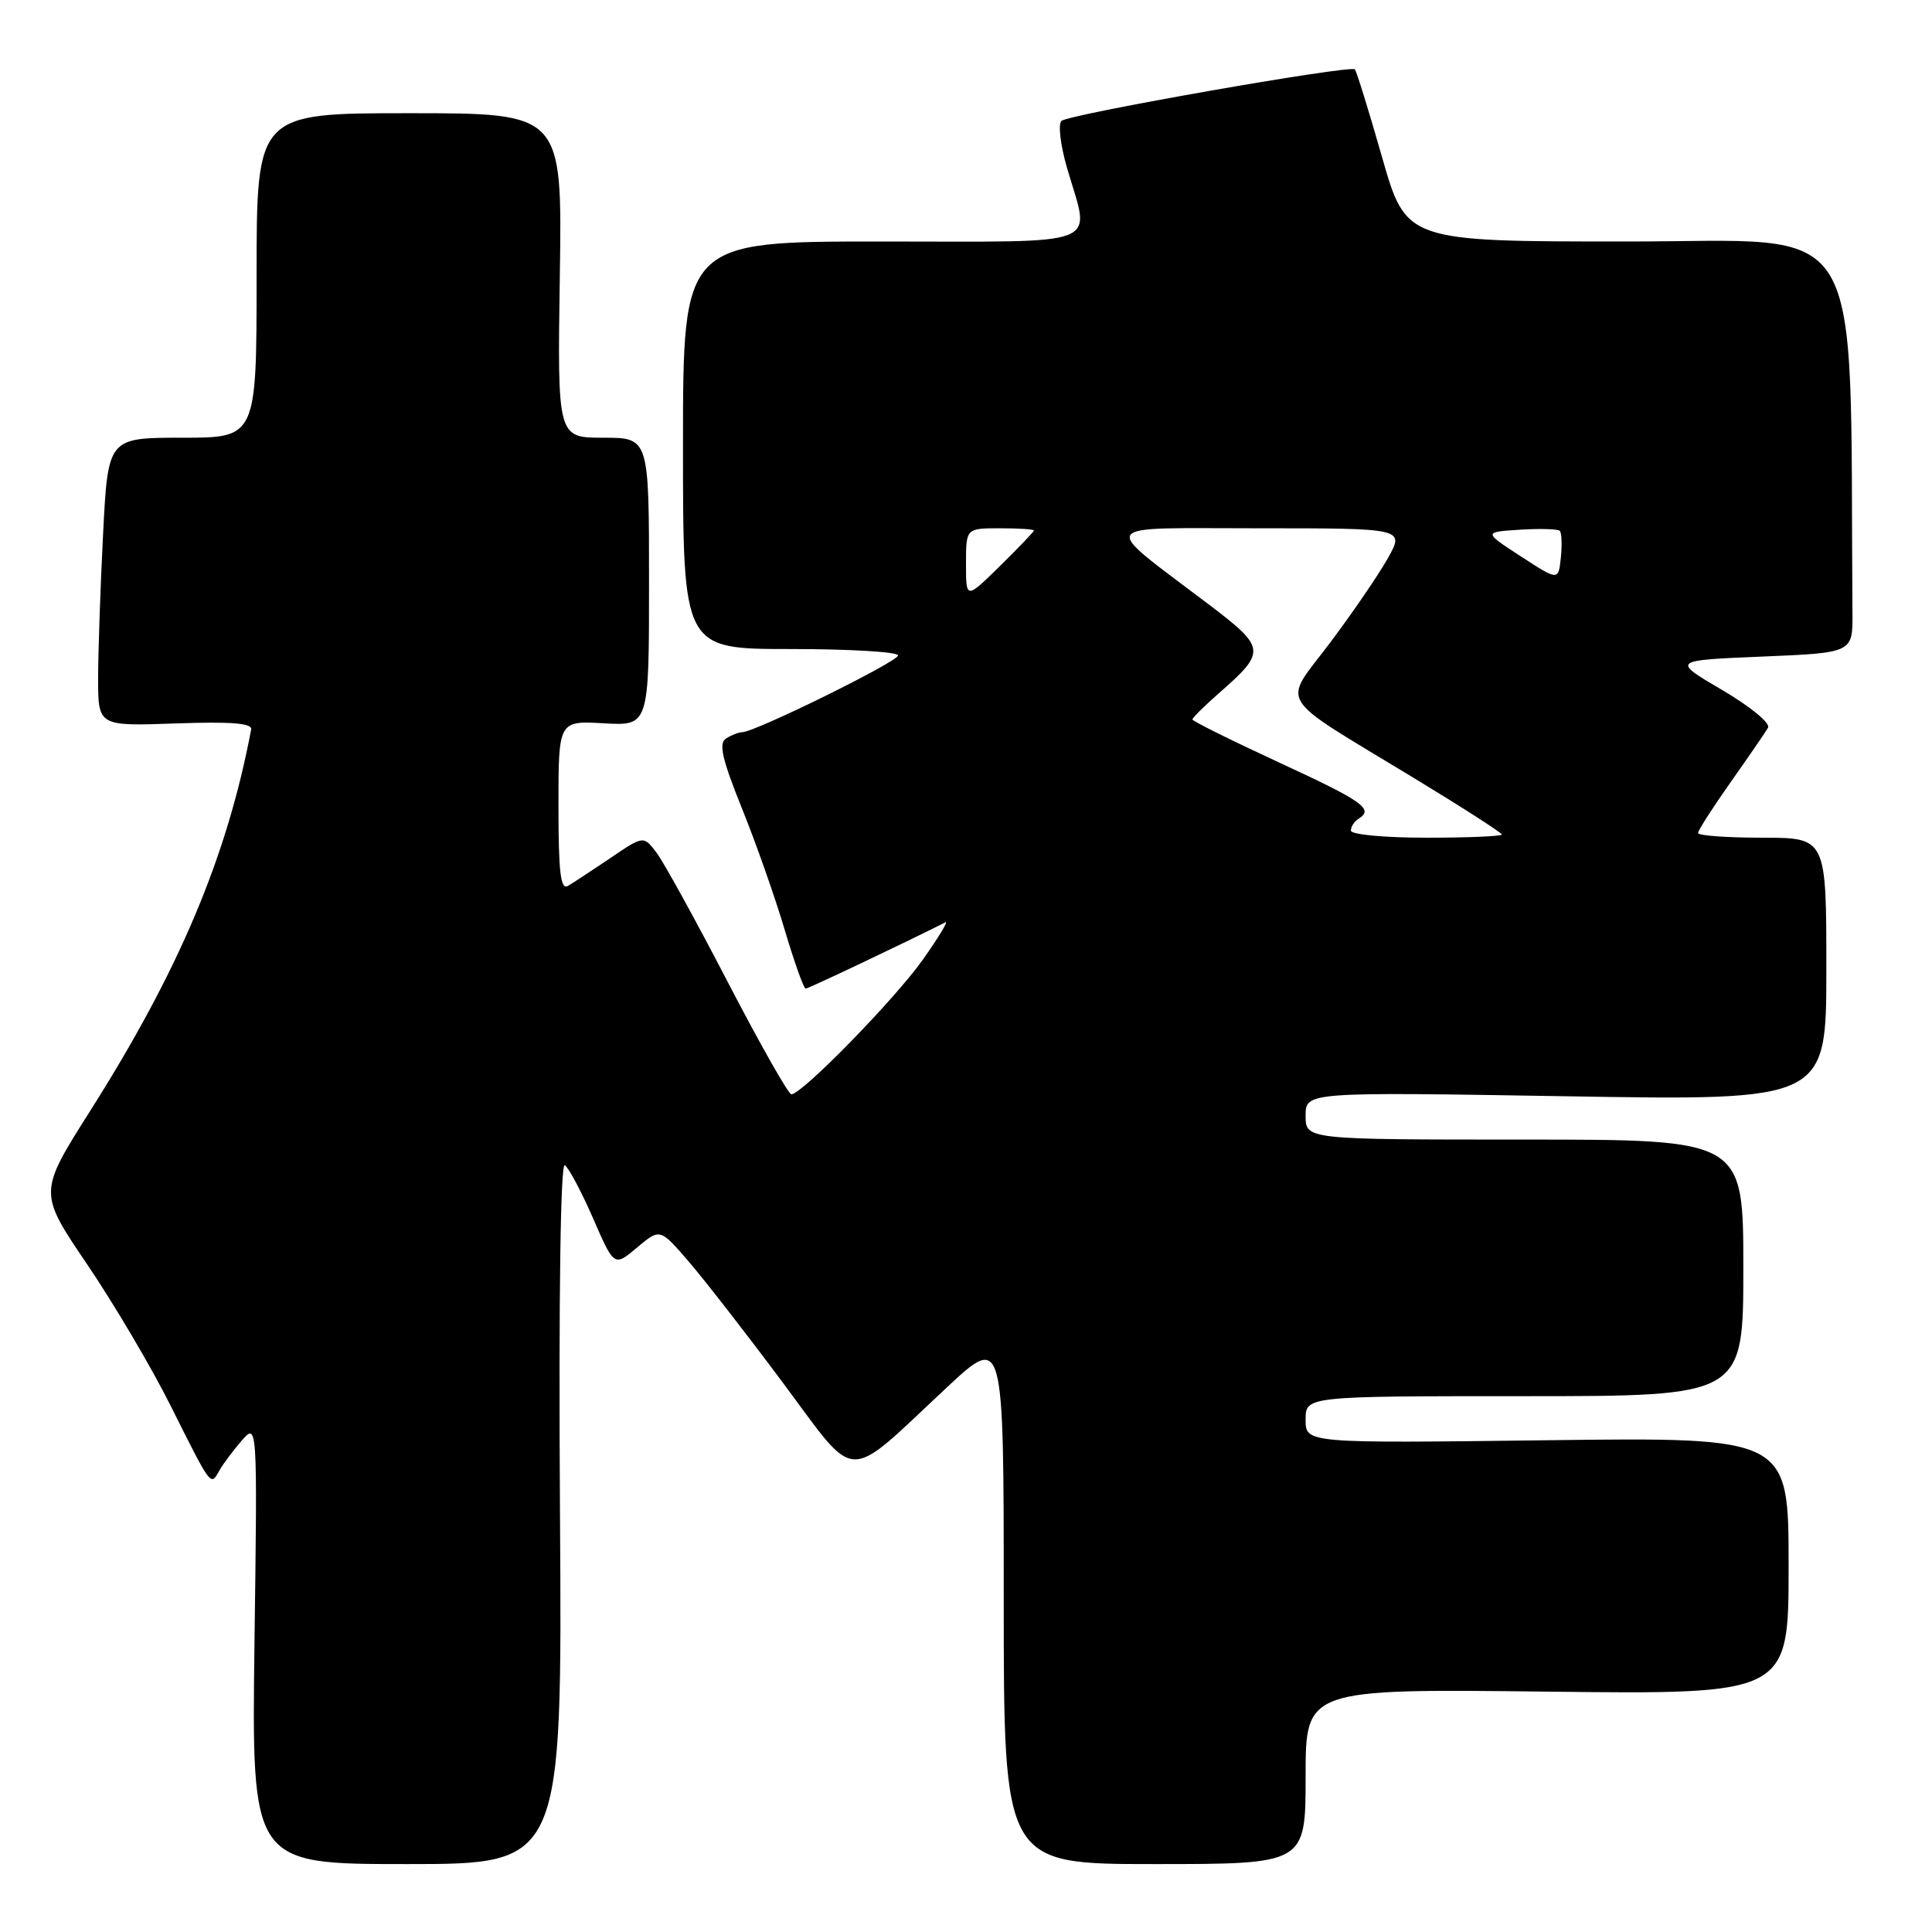 <?xml version="1.0" encoding="UTF-8" standalone="no"?>
<!DOCTYPE svg PUBLIC "-//W3C//DTD SVG 1.1//EN" "http://www.w3.org/Graphics/SVG/1.1/DTD/svg11.dtd" >
<svg xmlns="http://www.w3.org/2000/svg" xmlns:xlink="http://www.w3.org/1999/xlink" version="1.1" viewBox="0 0 256 256">
 <g >
 <path fill="currentColor"
d=" M 74.20 200.41 C 74.02 171.77 74.27 154.05 74.84 154.40 C 75.35 154.72 77.03 157.87 78.58 161.42 C 81.38 167.86 81.38 167.86 84.42 165.30 C 87.45 162.75 87.45 162.75 91.23 167.13 C 93.30 169.53 98.92 176.75 103.70 183.17 C 113.77 196.68 111.79 196.61 125.38 183.92 C 133.00 176.80 133.00 176.80 133.00 211.90 C 133.00 247.00 133.00 247.00 153.00 247.00 C 173.00 247.00 173.00 247.00 173.00 235.39 C 173.00 223.78 173.00 223.78 205.00 224.15 C 237.00 224.52 237.00 224.52 237.00 207.48 C 237.00 190.44 237.00 190.44 205.00 190.84 C 173.00 191.24 173.00 191.24 173.00 188.12 C 173.00 185.00 173.00 185.00 202.00 185.00 C 231.00 185.00 231.00 185.00 231.00 168.00 C 231.00 151.00 231.00 151.00 202.00 151.00 C 173.00 151.00 173.00 151.00 173.00 147.84 C 173.00 144.69 173.00 144.69 207.50 145.26 C 242.00 145.84 242.00 145.84 242.00 128.42 C 242.00 111.00 242.00 111.00 233.50 111.00 C 228.82 111.00 225.00 110.72 225.00 110.38 C 225.00 110.03 226.95 107.00 229.33 103.63 C 231.71 100.26 233.93 97.02 234.27 96.43 C 234.62 95.83 231.97 93.65 228.20 91.43 C 221.50 87.50 221.50 87.50 233.50 87.00 C 245.50 86.50 245.50 86.50 245.46 81.25 C 245.07 27.50 247.79 32.00 215.66 32.00 C 186.32 32.00 186.32 32.00 183.12 20.79 C 181.36 14.63 179.74 9.41 179.52 9.19 C 178.92 8.59 141.61 15.14 140.65 16.02 C 140.18 16.45 140.52 19.28 141.40 22.30 C 144.48 32.91 146.79 32.00 116.75 32.00 C 90.50 32.00 90.50 32.00 90.50 59.00 C 90.50 86.00 90.50 86.00 104.75 86.00 C 112.59 86.00 119.00 86.38 119.00 86.85 C 119.00 87.67 100.10 96.98 98.36 97.02 C 97.89 97.02 96.92 97.40 96.21 97.85 C 95.20 98.49 95.66 100.52 98.30 107.09 C 100.17 111.71 102.73 118.99 103.99 123.25 C 105.26 127.51 106.50 131.00 106.75 131.00 C 107.10 131.00 119.78 124.98 125.28 122.21 C 125.71 121.99 124.36 124.22 122.28 127.16 C 118.58 132.39 106.27 145.00 104.86 145.00 C 104.47 145.00 100.69 138.32 96.45 130.16 C 92.22 122.01 87.97 114.29 87.02 113.02 C 85.28 110.71 85.28 110.71 80.89 113.69 C 78.47 115.32 75.94 116.99 75.25 117.39 C 74.28 117.95 74.00 115.58 74.00 106.81 C 74.00 95.50 74.00 95.50 80.00 95.84 C 86.00 96.18 86.00 96.18 86.00 77.09 C 86.00 58.00 86.00 58.00 79.93 58.00 C 73.86 58.00 73.86 58.00 74.18 36.50 C 74.50 15.00 74.50 15.00 54.25 15.00 C 34.00 15.00 34.00 15.00 34.00 36.50 C 34.00 58.00 34.00 58.00 24.15 58.00 C 14.31 58.00 14.31 58.00 13.66 70.75 C 13.30 77.76 13.01 86.36 13.00 89.86 C 13.00 96.22 13.00 96.22 23.25 95.86 C 30.64 95.60 33.44 95.82 33.28 96.66 C 30.08 113.57 23.72 128.63 11.91 147.26 C 5.10 158.02 5.10 158.02 11.56 167.55 C 15.11 172.79 20.09 181.22 22.62 186.29 C 28.04 197.12 27.90 196.93 29.04 194.90 C 29.52 194.03 30.86 192.24 32.01 190.91 C 34.11 188.50 34.11 188.50 33.72 217.75 C 33.34 247.00 33.34 247.00 53.92 247.00 C 74.50 247.00 74.50 247.00 74.20 200.41 Z  M 179.00 110.06 C 179.00 109.54 179.45 108.84 180.00 108.50 C 182.09 107.21 180.68 106.21 169.50 101.04 C 163.18 98.12 158.00 95.55 158.00 95.33 C 158.00 95.12 159.59 93.54 161.54 91.83 C 167.81 86.33 167.75 85.85 160.22 80.13 C 145.54 68.99 144.88 70.01 166.81 70.00 C 186.13 70.00 186.13 70.00 183.88 74.00 C 182.64 76.20 179.20 81.23 176.23 85.18 C 169.88 93.62 168.76 91.80 187.25 103.03 C 193.71 106.95 199.00 110.35 199.00 110.58 C 199.00 110.81 194.50 111.00 189.00 111.00 C 183.42 111.00 179.00 110.58 179.00 110.06 Z  M 128.00 74.71 C 128.00 70.00 128.00 70.00 132.50 70.00 C 134.97 70.00 137.00 70.13 137.00 70.29 C 137.00 70.45 134.97 72.57 132.50 75.00 C 128.00 79.42 128.00 79.42 128.00 74.71 Z  M 201.53 73.73 C 196.56 70.50 196.56 70.50 201.39 70.19 C 204.04 70.02 206.42 70.09 206.68 70.34 C 206.93 70.60 207.00 72.19 206.82 73.88 C 206.50 76.96 206.50 76.96 201.53 73.73 Z "/>
</g>
</svg>